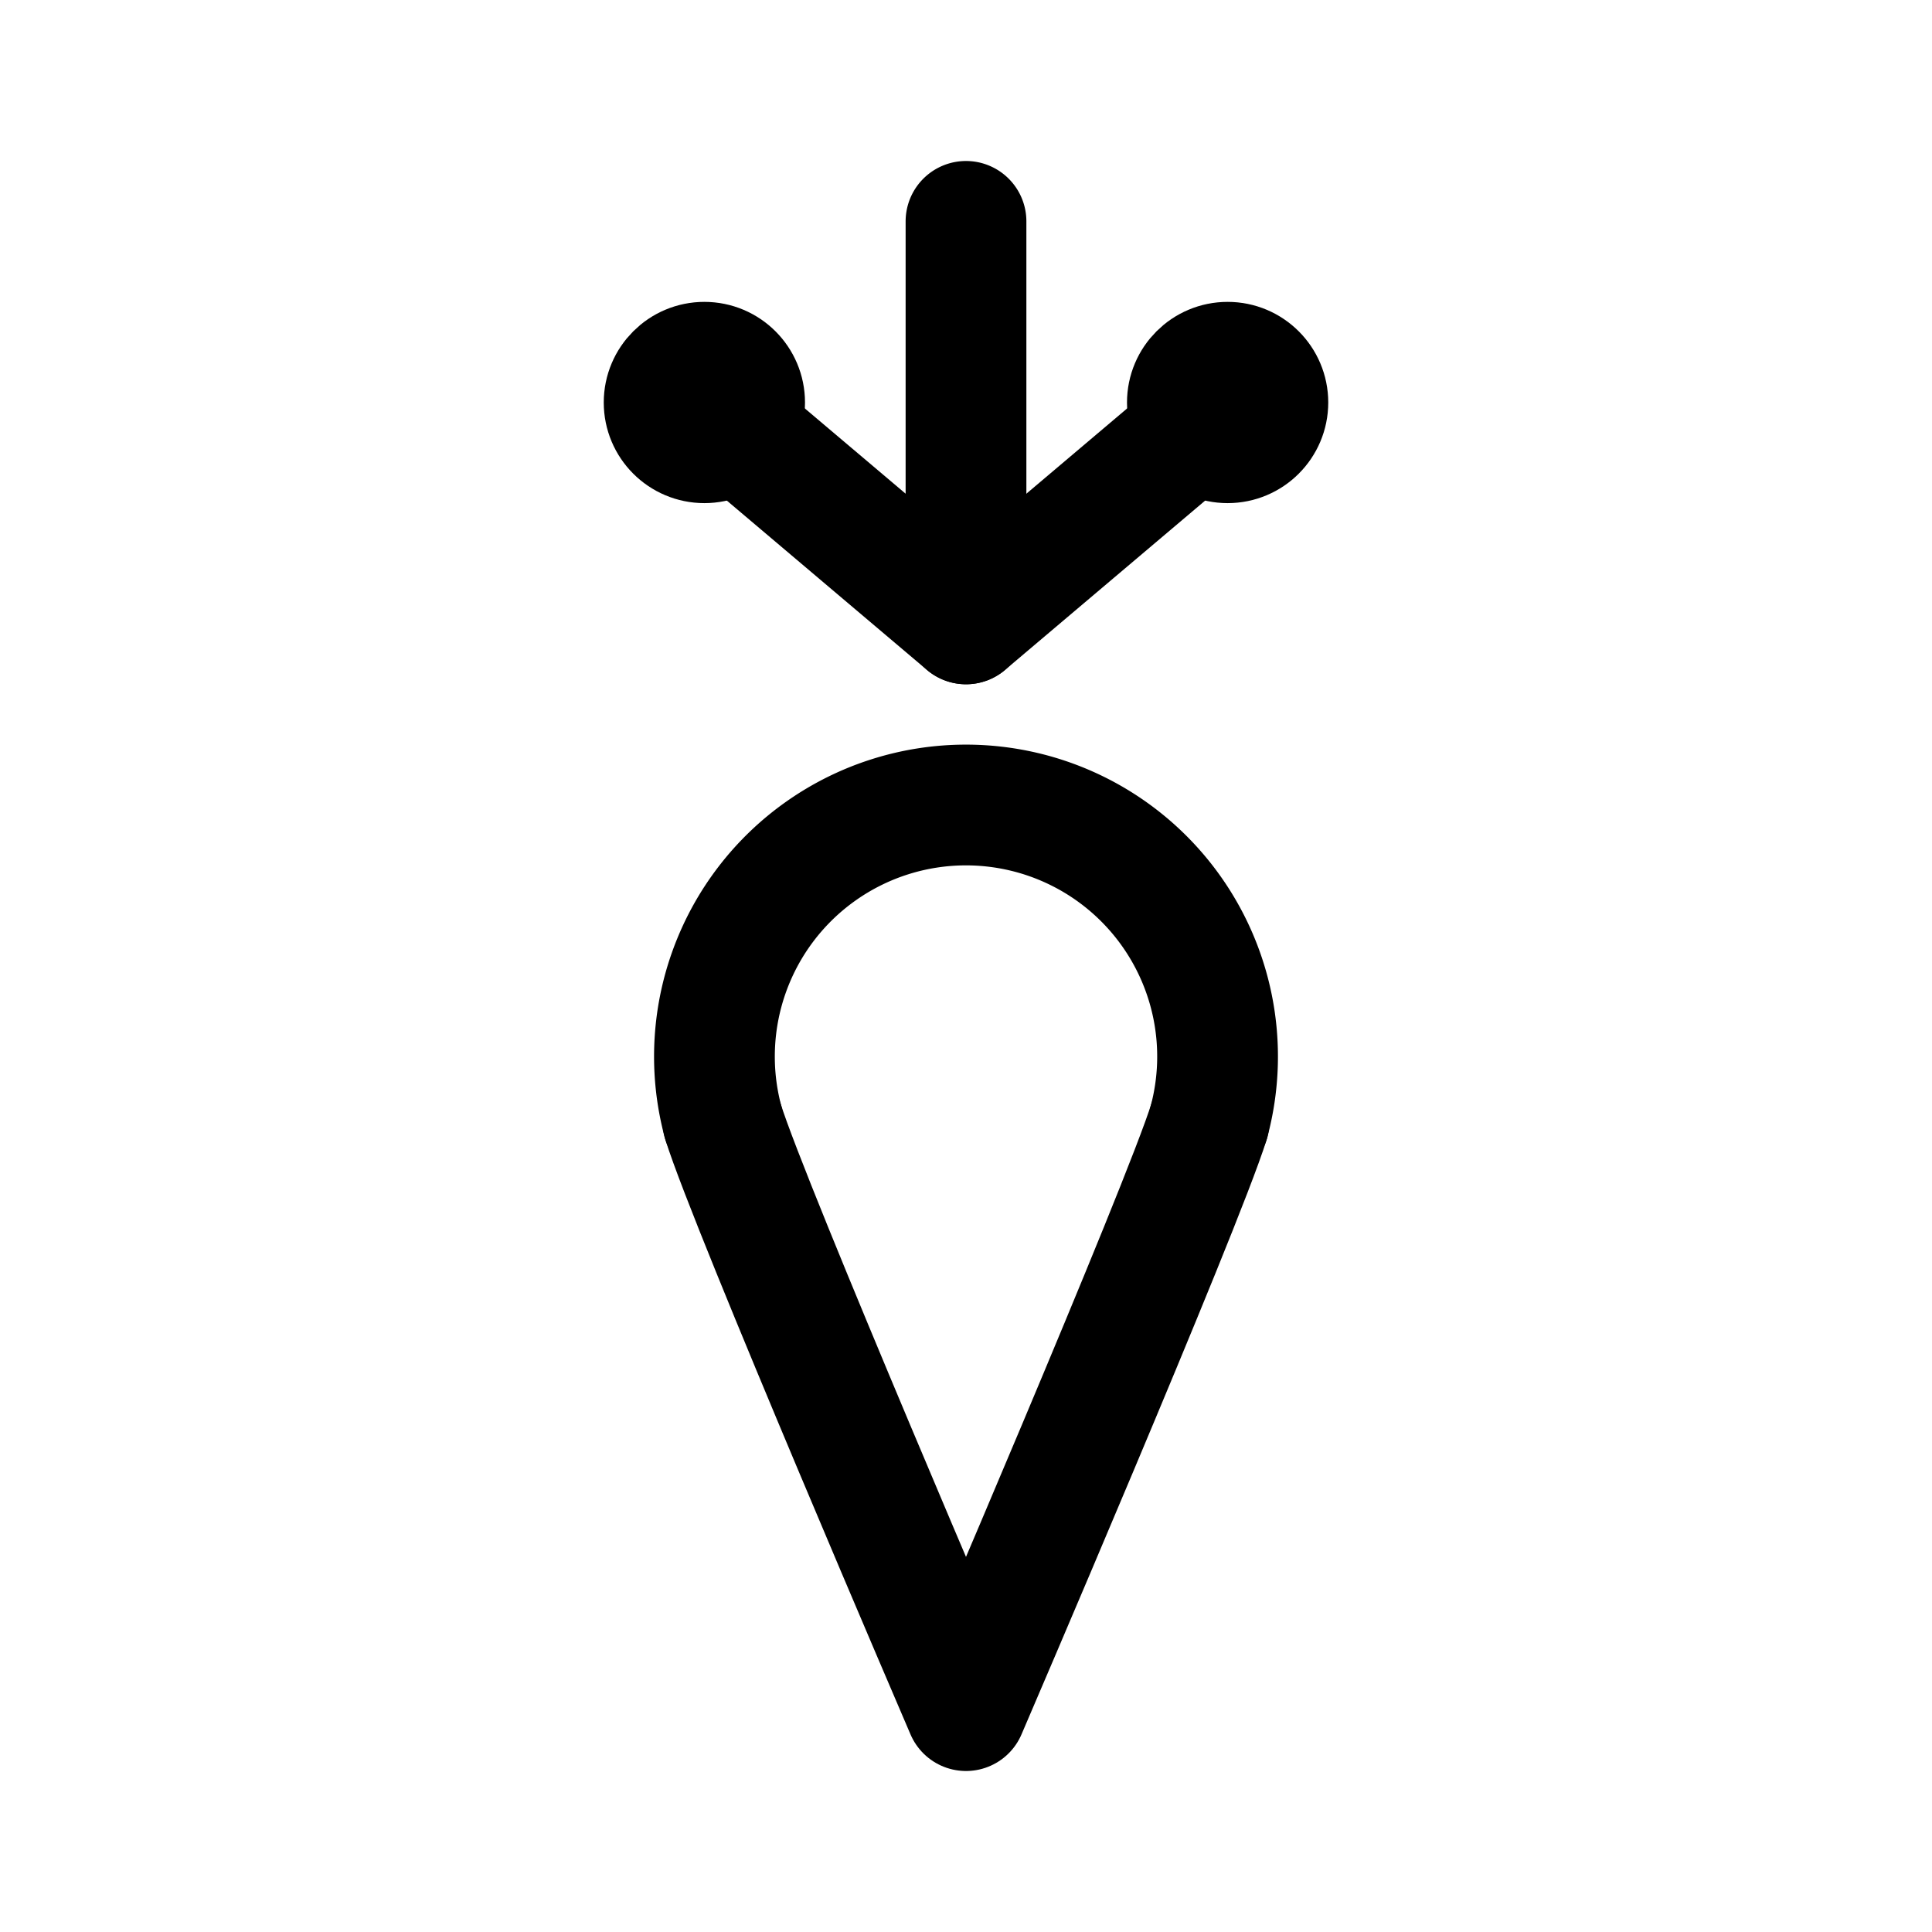 <svg width="192" height="192" viewBox="0 0 192 192" fill="none" xmlns="http://www.w3.org/2000/svg"><path d="M120.148 111.47a24.991 24.991 0 0 0-4.314-21.689A25.008 25.008 0 0 0 96 80a24.999 24.999 0 0 0-24.148 31.47M96 22v40M70 40l26 22" stroke="#000" stroke-width="12" stroke-linecap="round" stroke-linejoin="round"/><circle cx="70" cy="40" r="5" stroke="#000" stroke-width="10" stroke-linecap="round" stroke-linejoin="round"/><circle cx="122" cy="40" r="5" stroke="#000" stroke-width="10" stroke-linecap="round" stroke-linejoin="round"/><path d="M122 40 96 62m-24.15 49.47C74.5 120 96 170 96 170m24.15-58.53C117.5 120 96 170 96 170" stroke="#000" stroke-width="12" stroke-linecap="round" stroke-linejoin="round"/></svg>